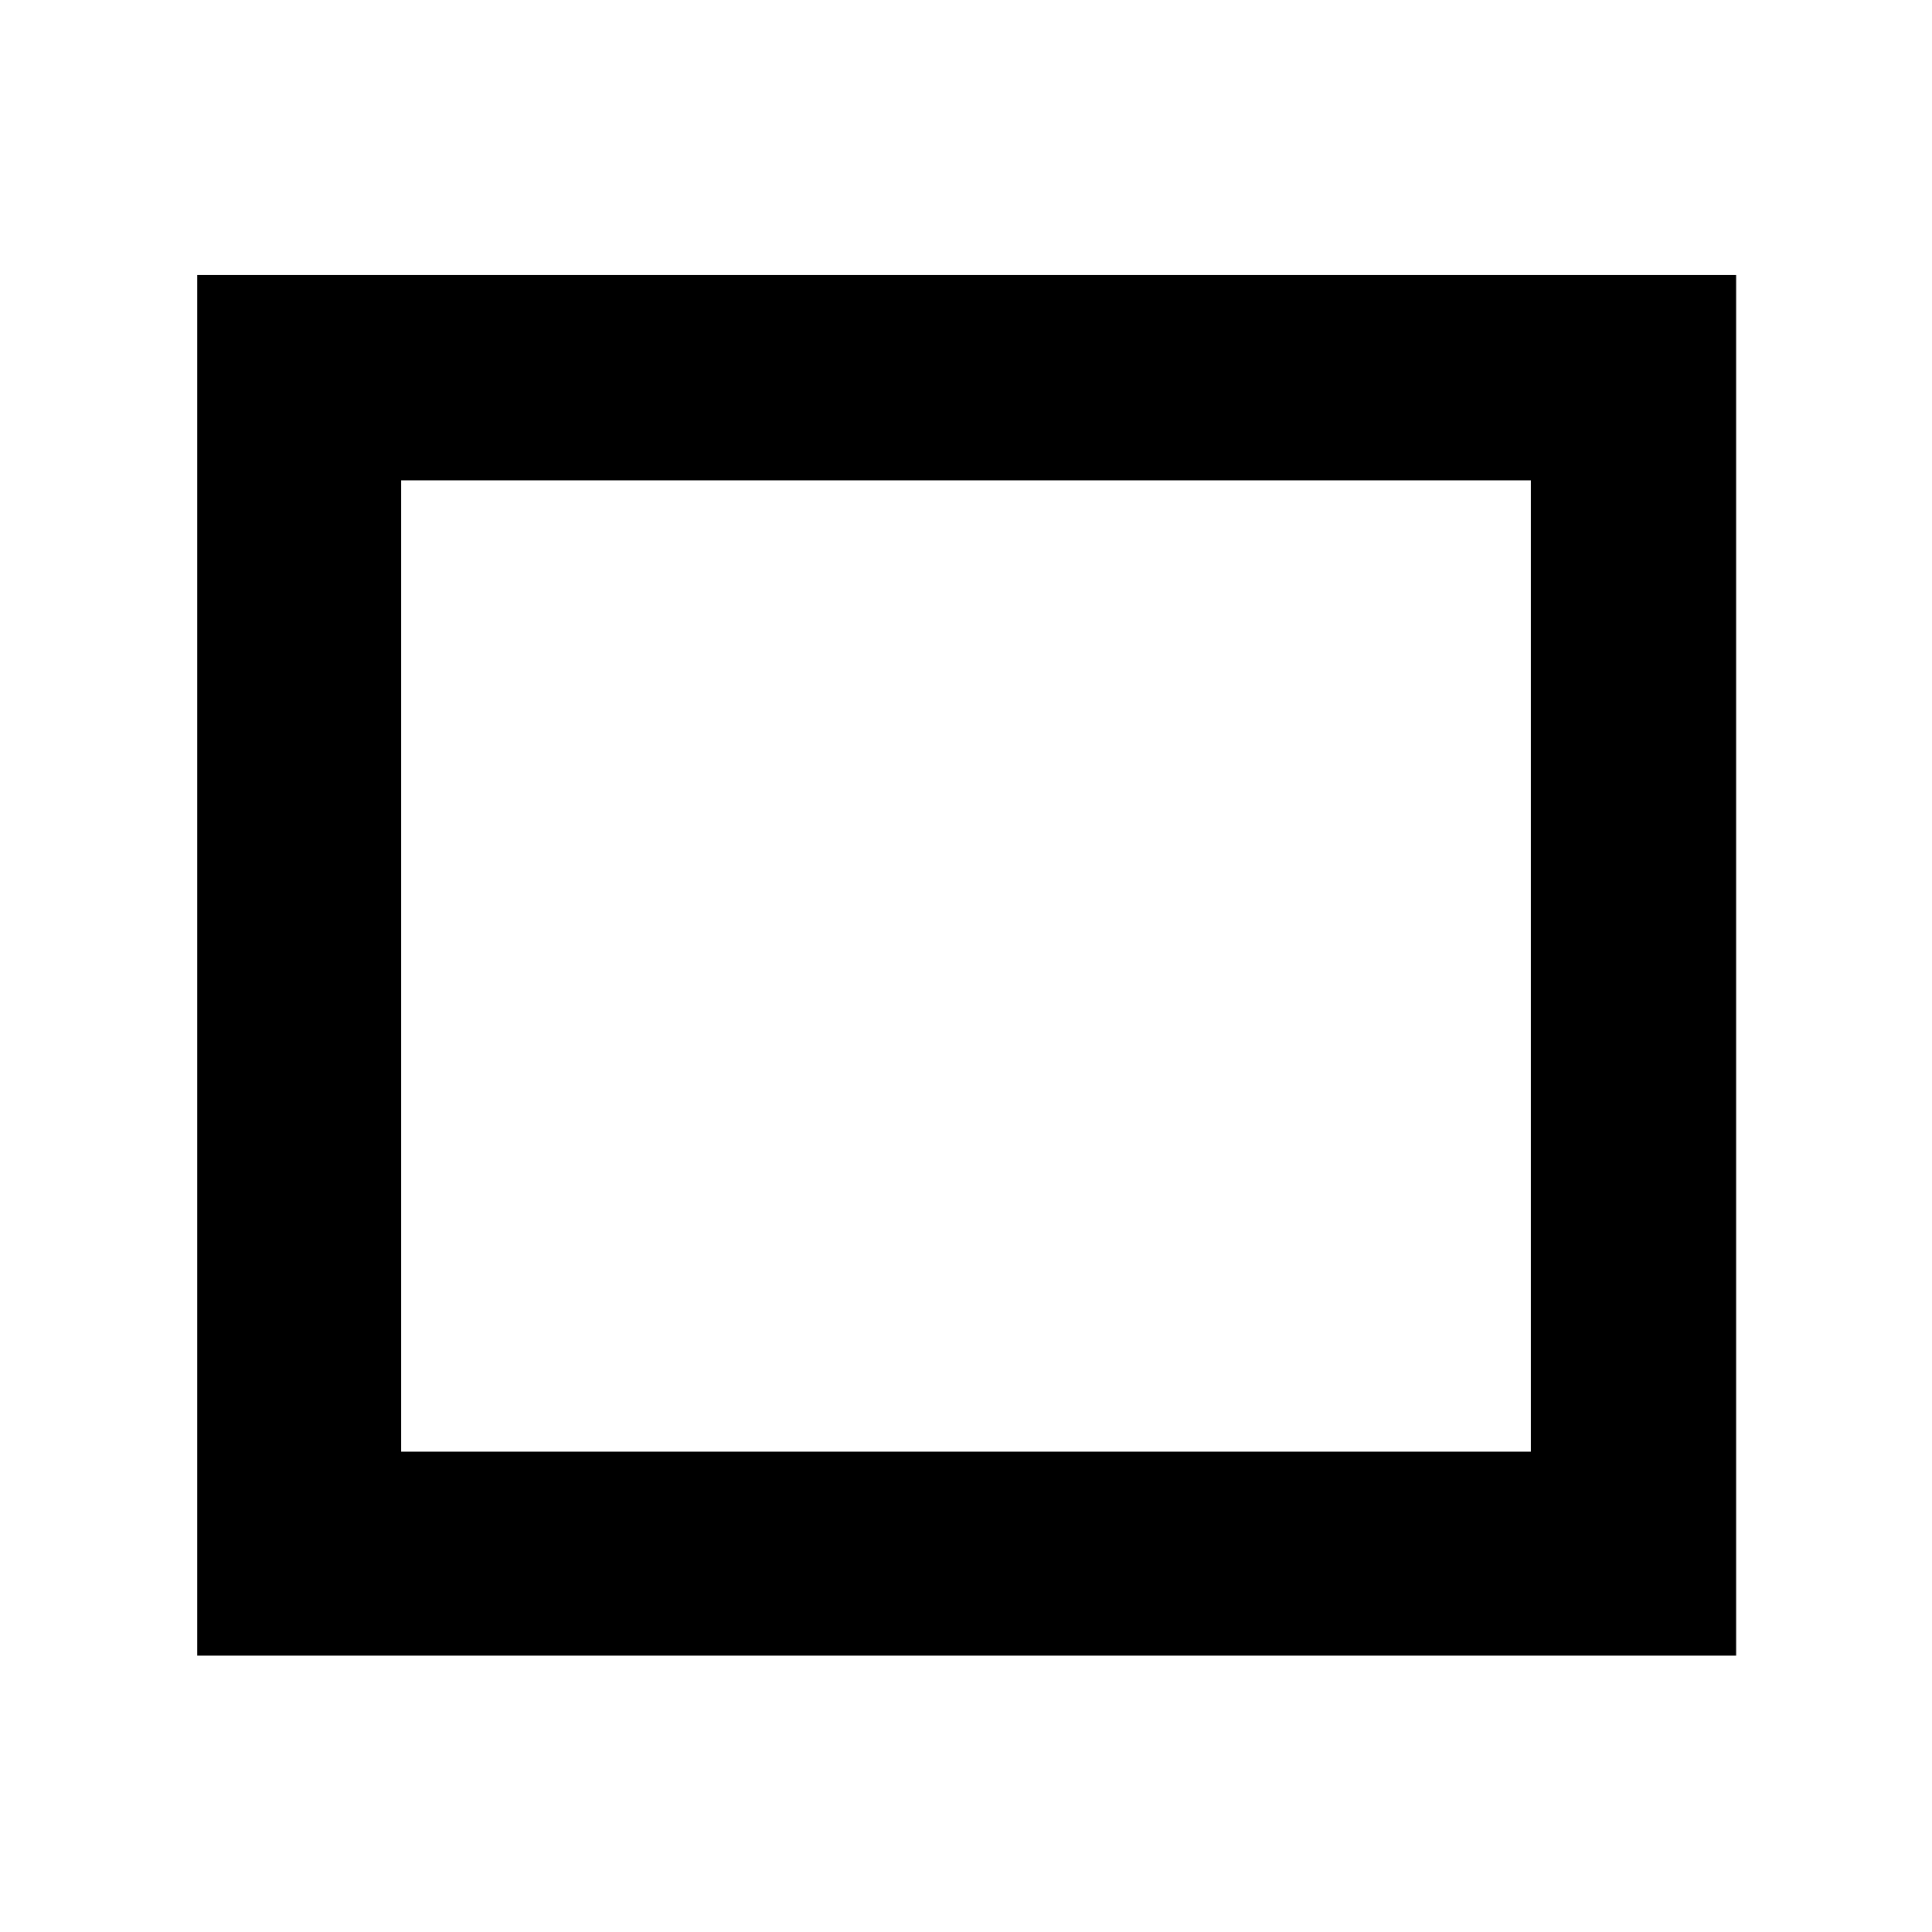 <svg xmlns="http://www.w3.org/2000/svg" height="40" viewBox="0 -960 960 960" width="40"><path d="M98-137.33v-686h764.67v686H98Zm101.33-101.34h561.34v-482.66H199.33v482.66Zm0 0v-482.66 482.66Z"/></svg>